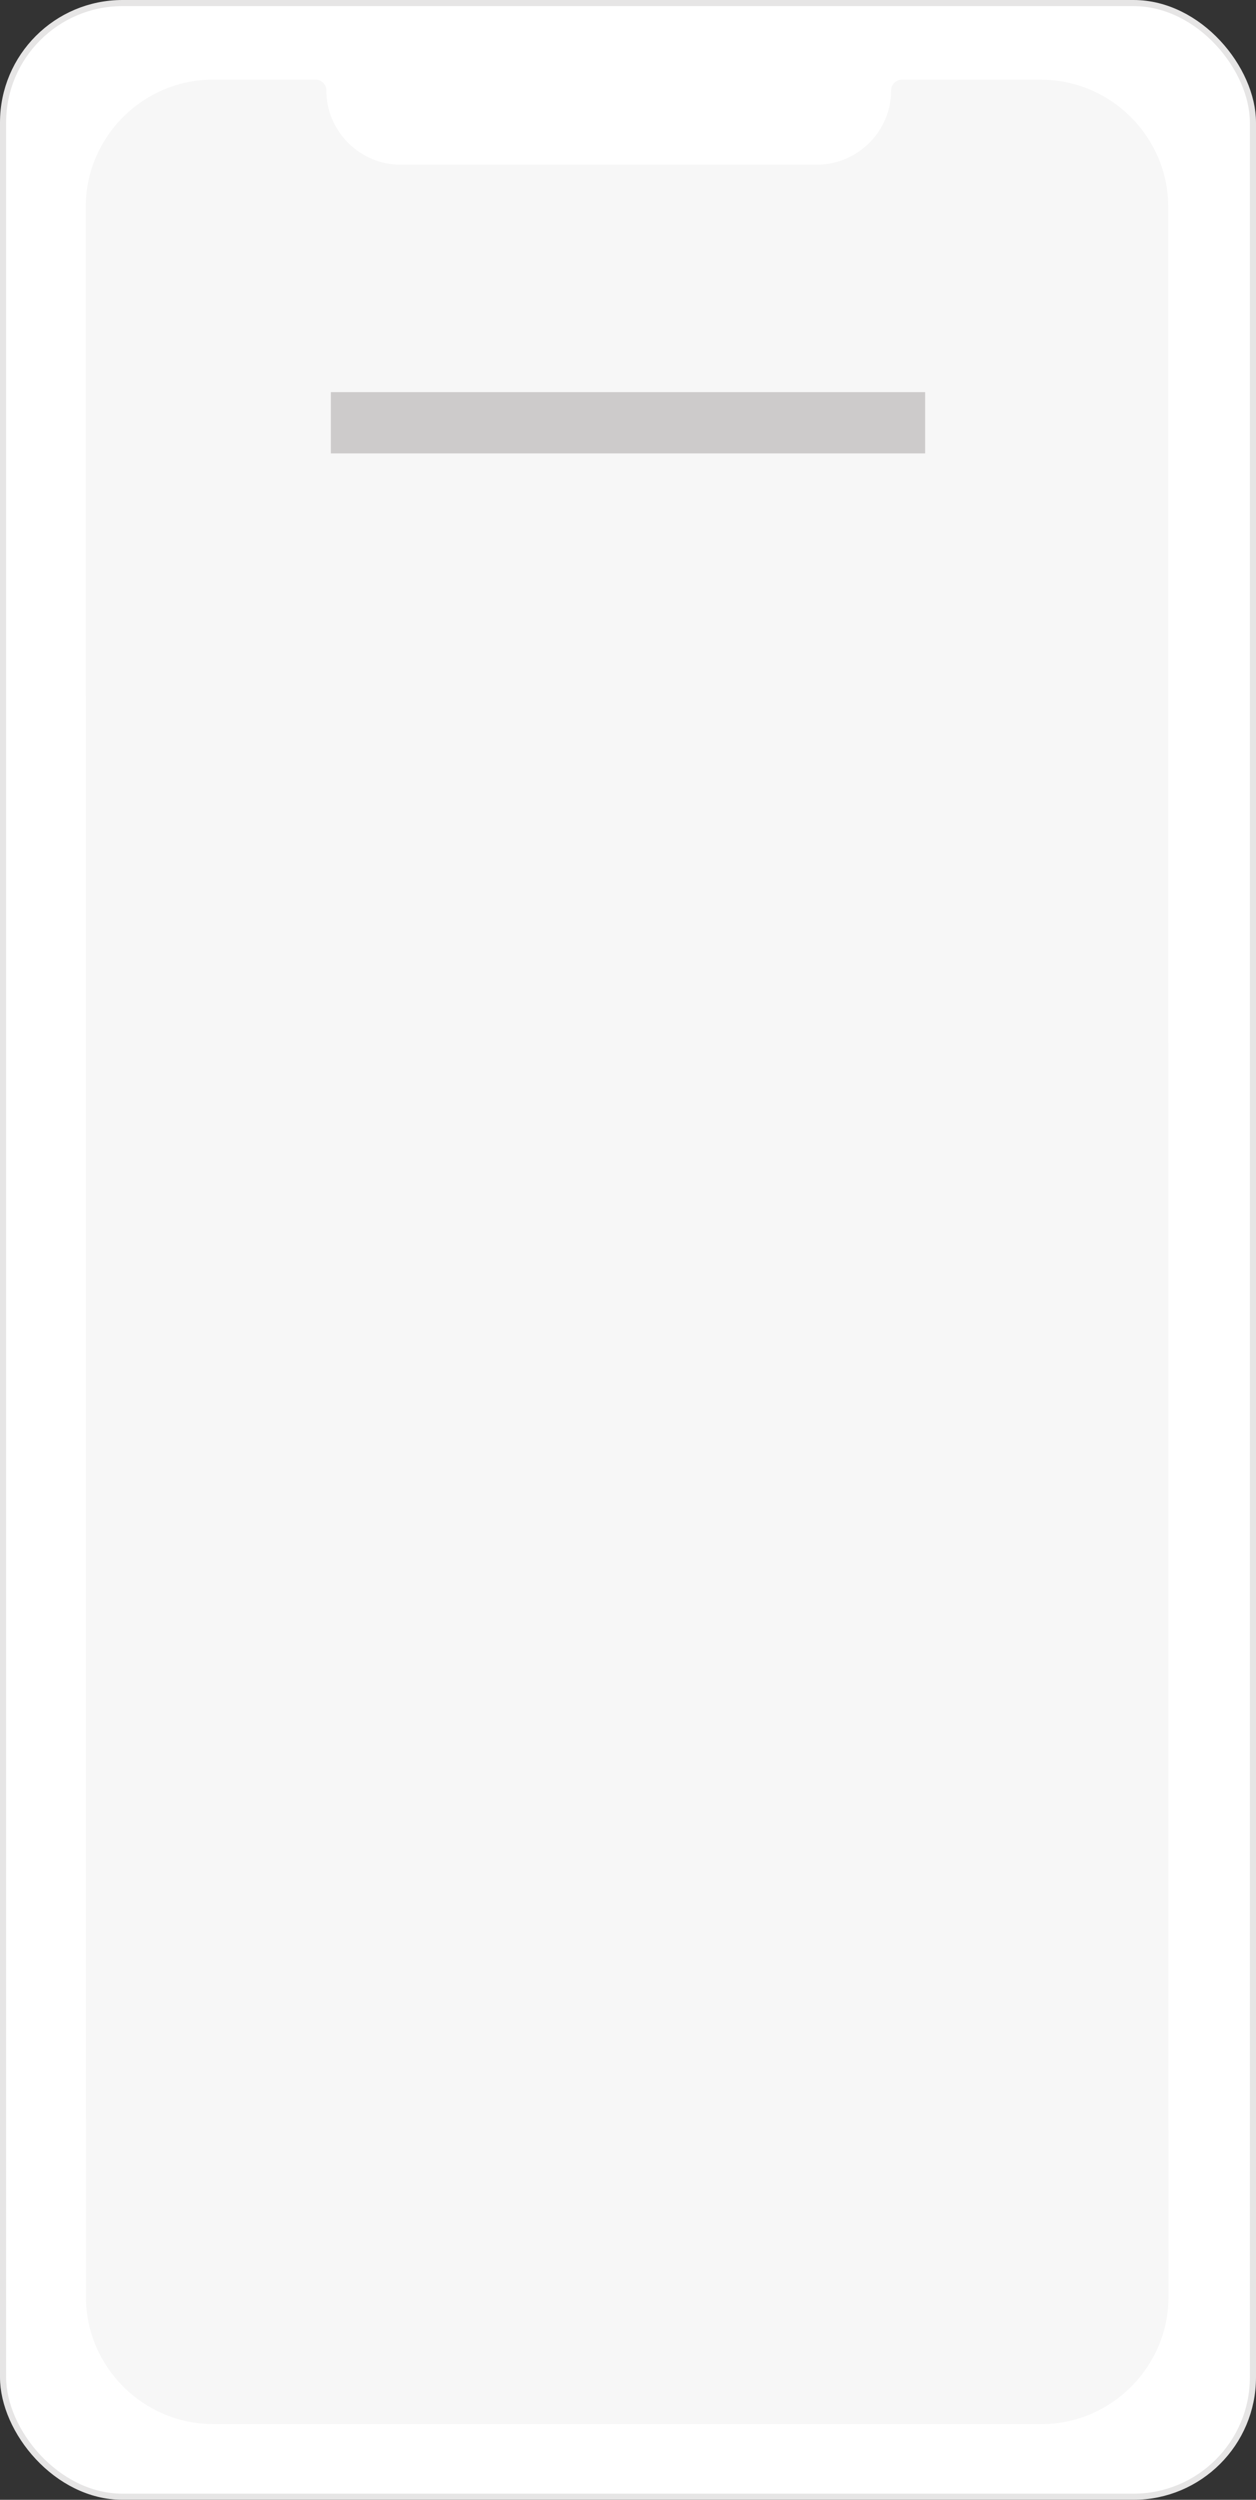 <svg width="205" height="408" viewBox="0 0 205 408" fill="none" xmlns="http://www.w3.org/2000/svg">
<rect x="0" y="0" width="205" height="408" fill="#333333" stroke="none"/>
<rect x="0.5" y="0.5" width="204" height="407" rx="19.5" fill="white" stroke="#E6E5E5"/>
<path d="M190.67 33.76C190.67 22.35 181.33 13.02 169.92 13.01H147.19C146.23 13.01 145.45 13.79 145.45 14.75C145.45 21.42 139.99 26.88 133.32 26.88H65.39C58.72 26.88 53.26 21.42 53.26 14.75V14.74C53.26 13.78 52.48 13 51.52 13H34.75C23.34 13 14 22.34 14 33.75L14.03 374.89C14.03 386.3 23.37 395.63 34.78 395.64L169.96 395.65C181.37 395.65 190.71 386.31 190.71 374.9L190.67 33.76Z" fill="#F7F7F7"/>
<rect x="54" y="64" width="97" height="10" fill="#CDCBCB"/>
</svg>
